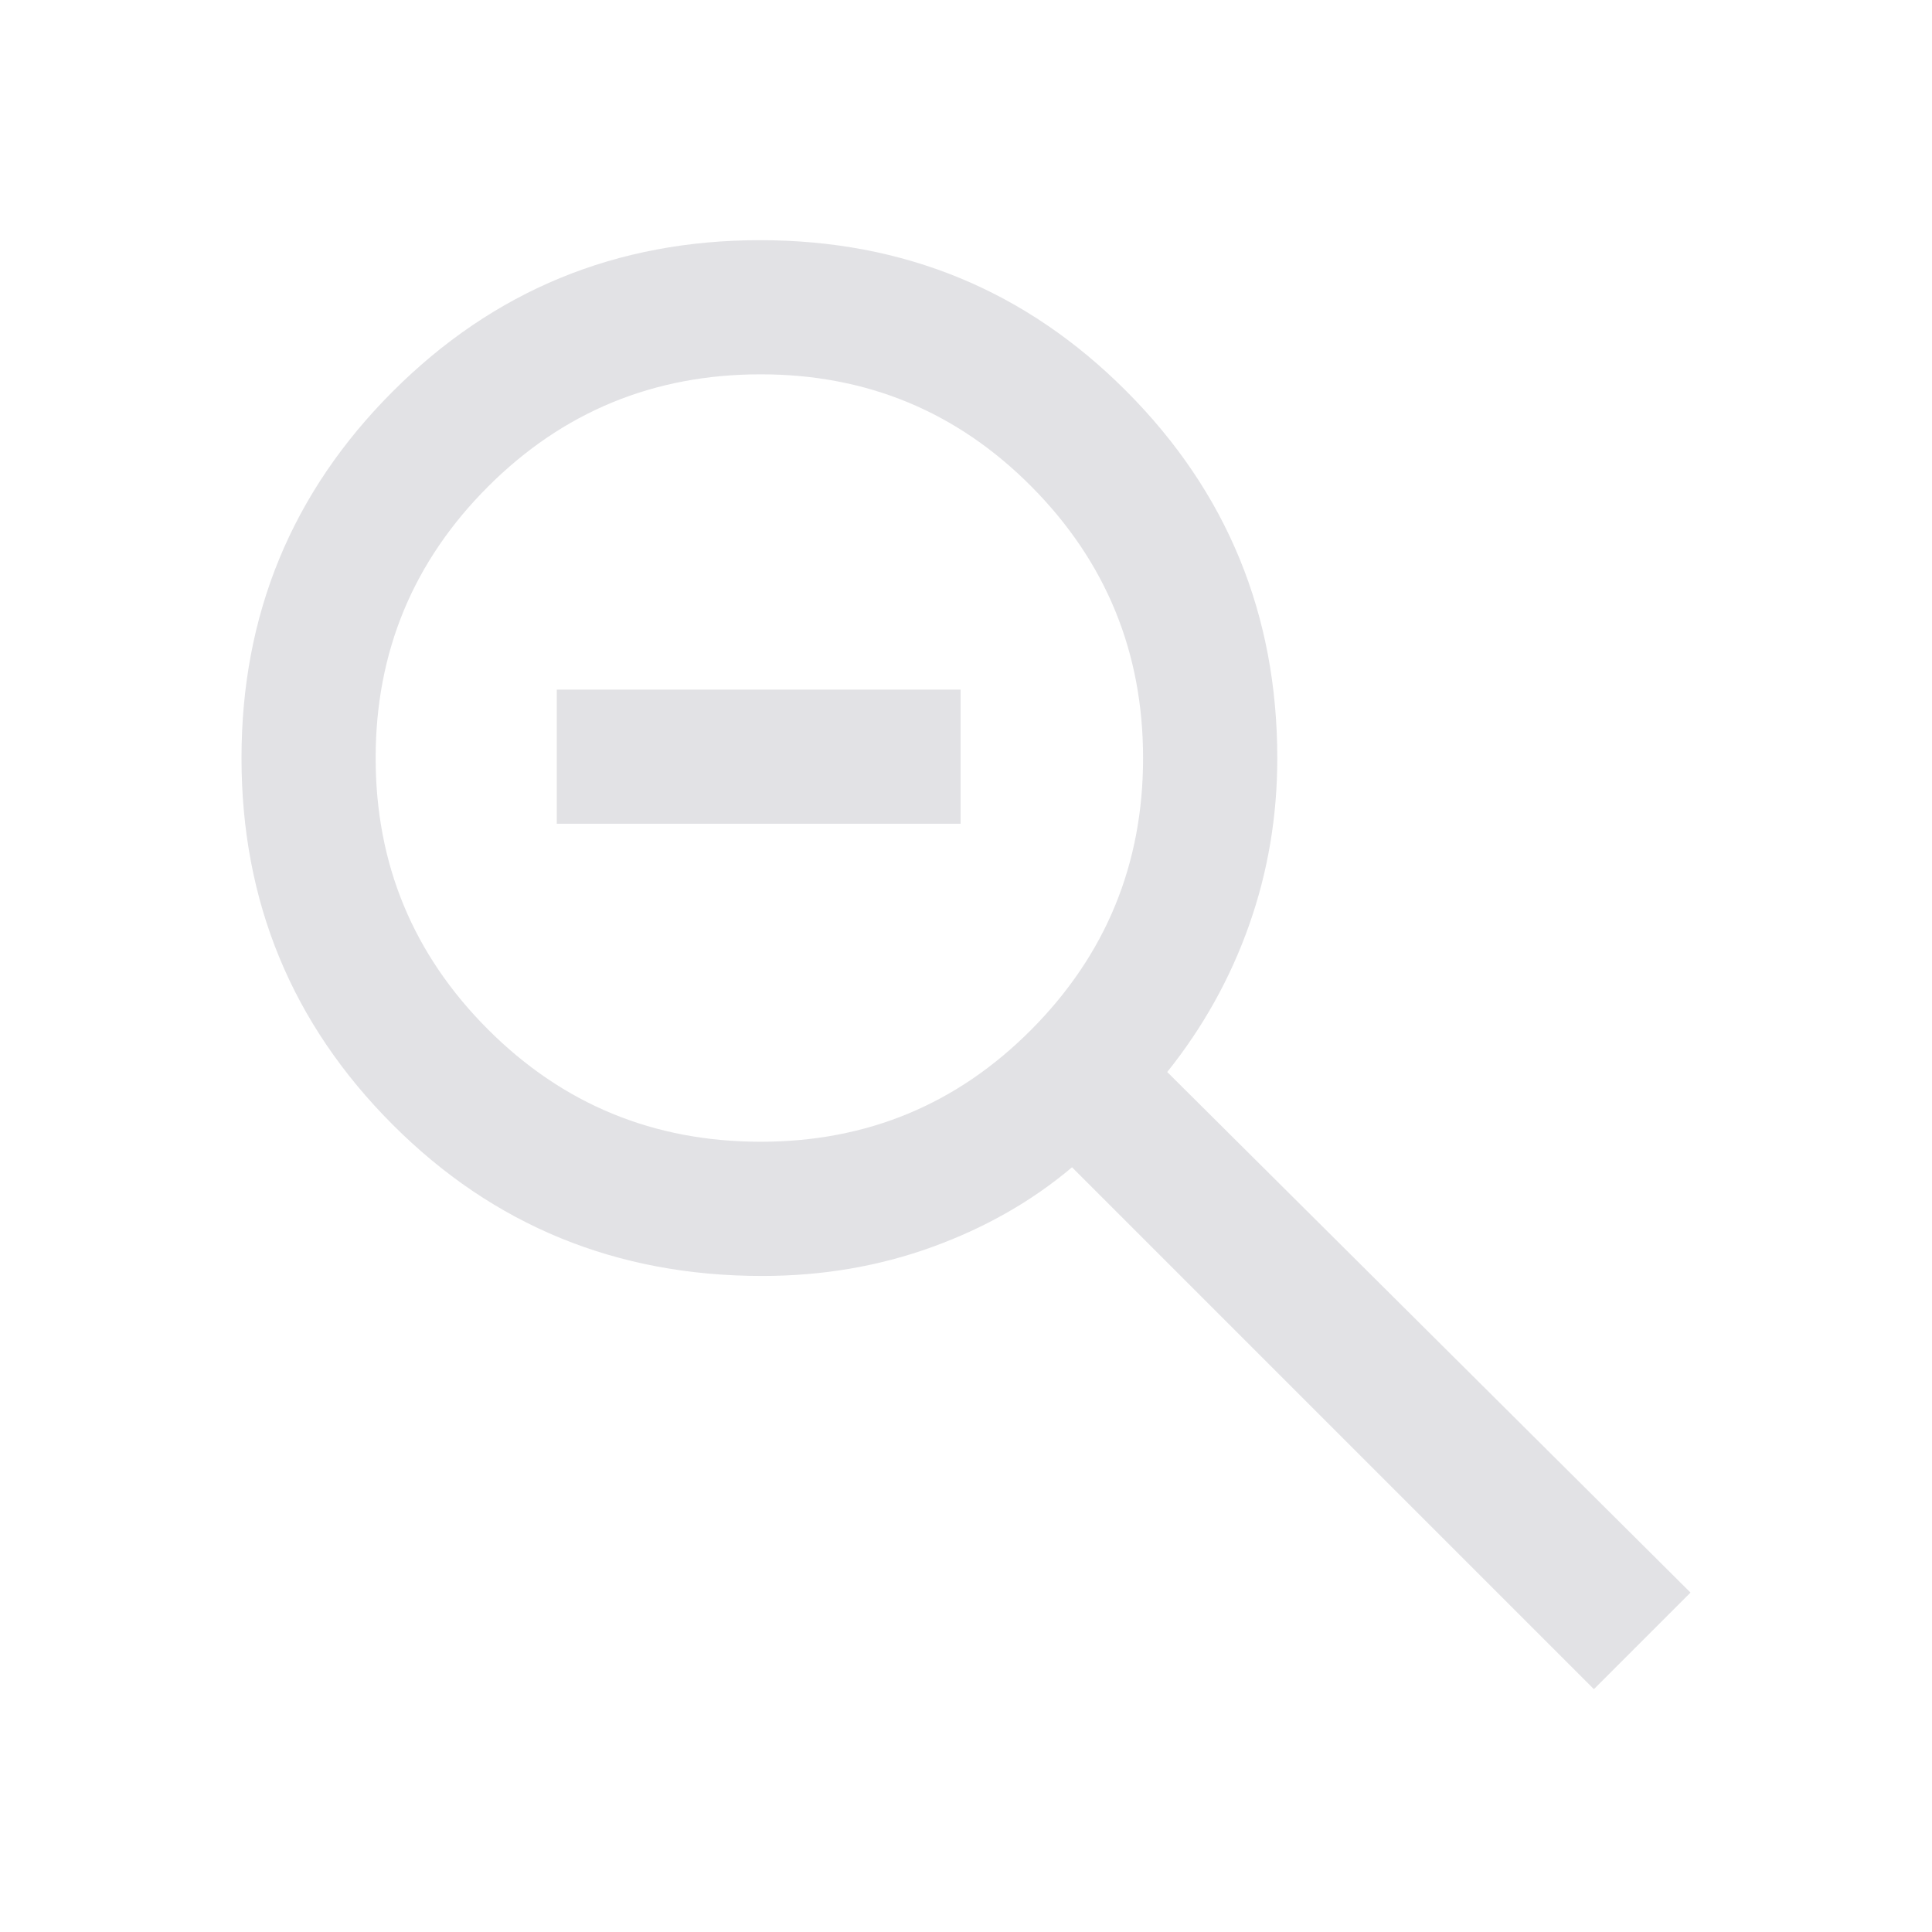 <svg viewBox="0 0 32 32" xmlns="http://www.w3.org/2000/svg" xmlns:svg="http://www.w3.org/2000/svg">
  <defs>
    <style type="text/css" id="current-color-scheme">
      .ColorScheme-Text {
        color: #e2e2e5;
      }
    </style>
  </defs>
  <path
    d="m 26.4,27.978 -8.644,-8.644 q -1,0.844 -2.321,1.322 -1.321,0.478 -2.812,0.478 -3.615,0 -6.119,-2.506 Q 4,16.122 4,12.556 4,8.989 6.506,6.483 9.011,3.978 12.589,3.978 q 3.578,0 6.072,2.506 2.495,2.506 2.495,6.076 0,1.441 -0.467,2.763 -0.467,1.322 -1.356,2.433 l 8.667,8.622 z M 12.6,18.911 q 2.639,0 4.486,-1.861 1.847,-1.861 1.847,-4.494 0,-2.633 -1.847,-4.495 -1.847,-1.861 -4.486,-1.861 -2.657,0 -4.518,1.861 -1.86,1.861 -1.86,4.495 0,2.633 1.86,4.494 1.86,1.861 4.518,1.861 z M 9.222,13.644 v -2.222 h 6.689 v 2.222 z"
    class="ColorScheme-Text" fill="currentColor" />
</svg>